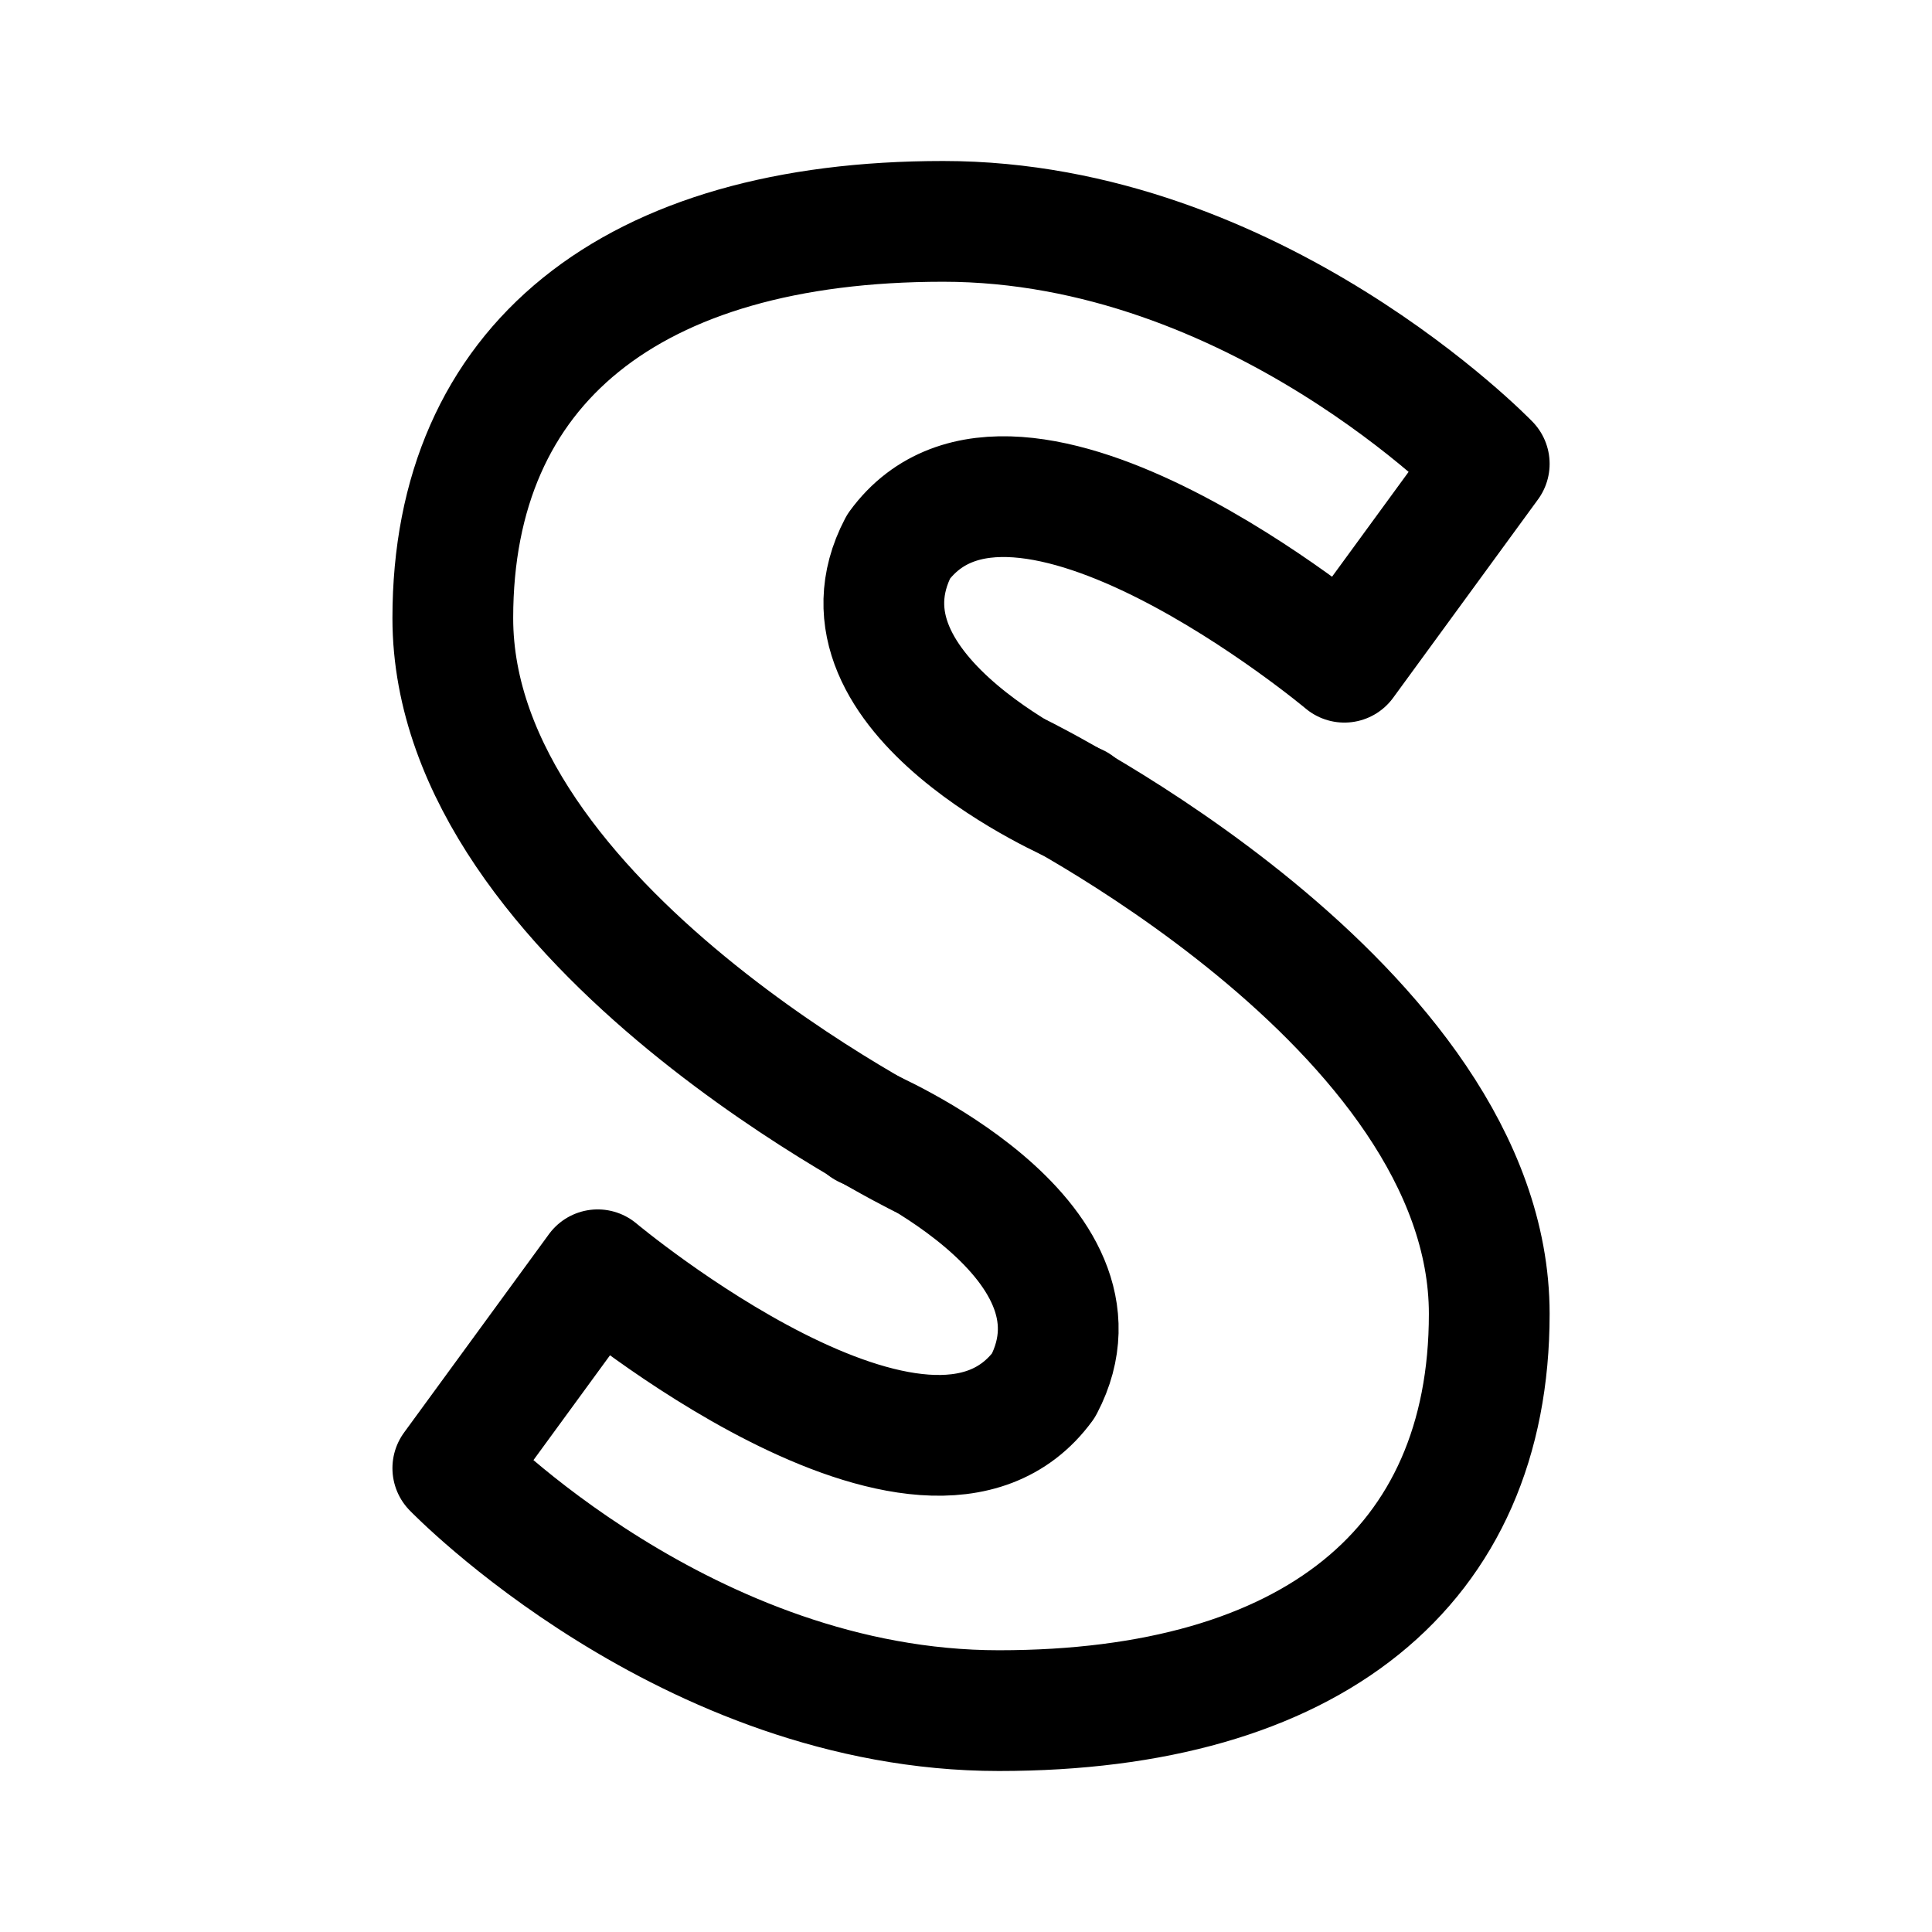 <svg xmlns="http://www.w3.org/2000/svg" width="192" height="192" fill="none" viewBox="0 0 192 192"><path stroke="#000" stroke-linecap="round" stroke-linejoin="round" stroke-width="12" d="M107.022 79.952S81.548 69.095 89.302 54.31c11.628-15.881 44.3 11.5 44.3 11.5L148 46.094S124.742 22 93.731 22C62.721 22 45 36.238 45 61.429 45 92.095 91.516 115 91.516 115"/><path stroke="#000" stroke-linecap="round" stroke-linejoin="round" stroke-width="12" d="M85.978 112.048s25.474 10.857 17.721 25.642c-11.63 15.881-44.301-11.5-44.301-11.5L45 145.905S68.258 170 99.269 170 148 155.762 148 130.571C148 99.905 101.484 77 101.484 77"/></svg>